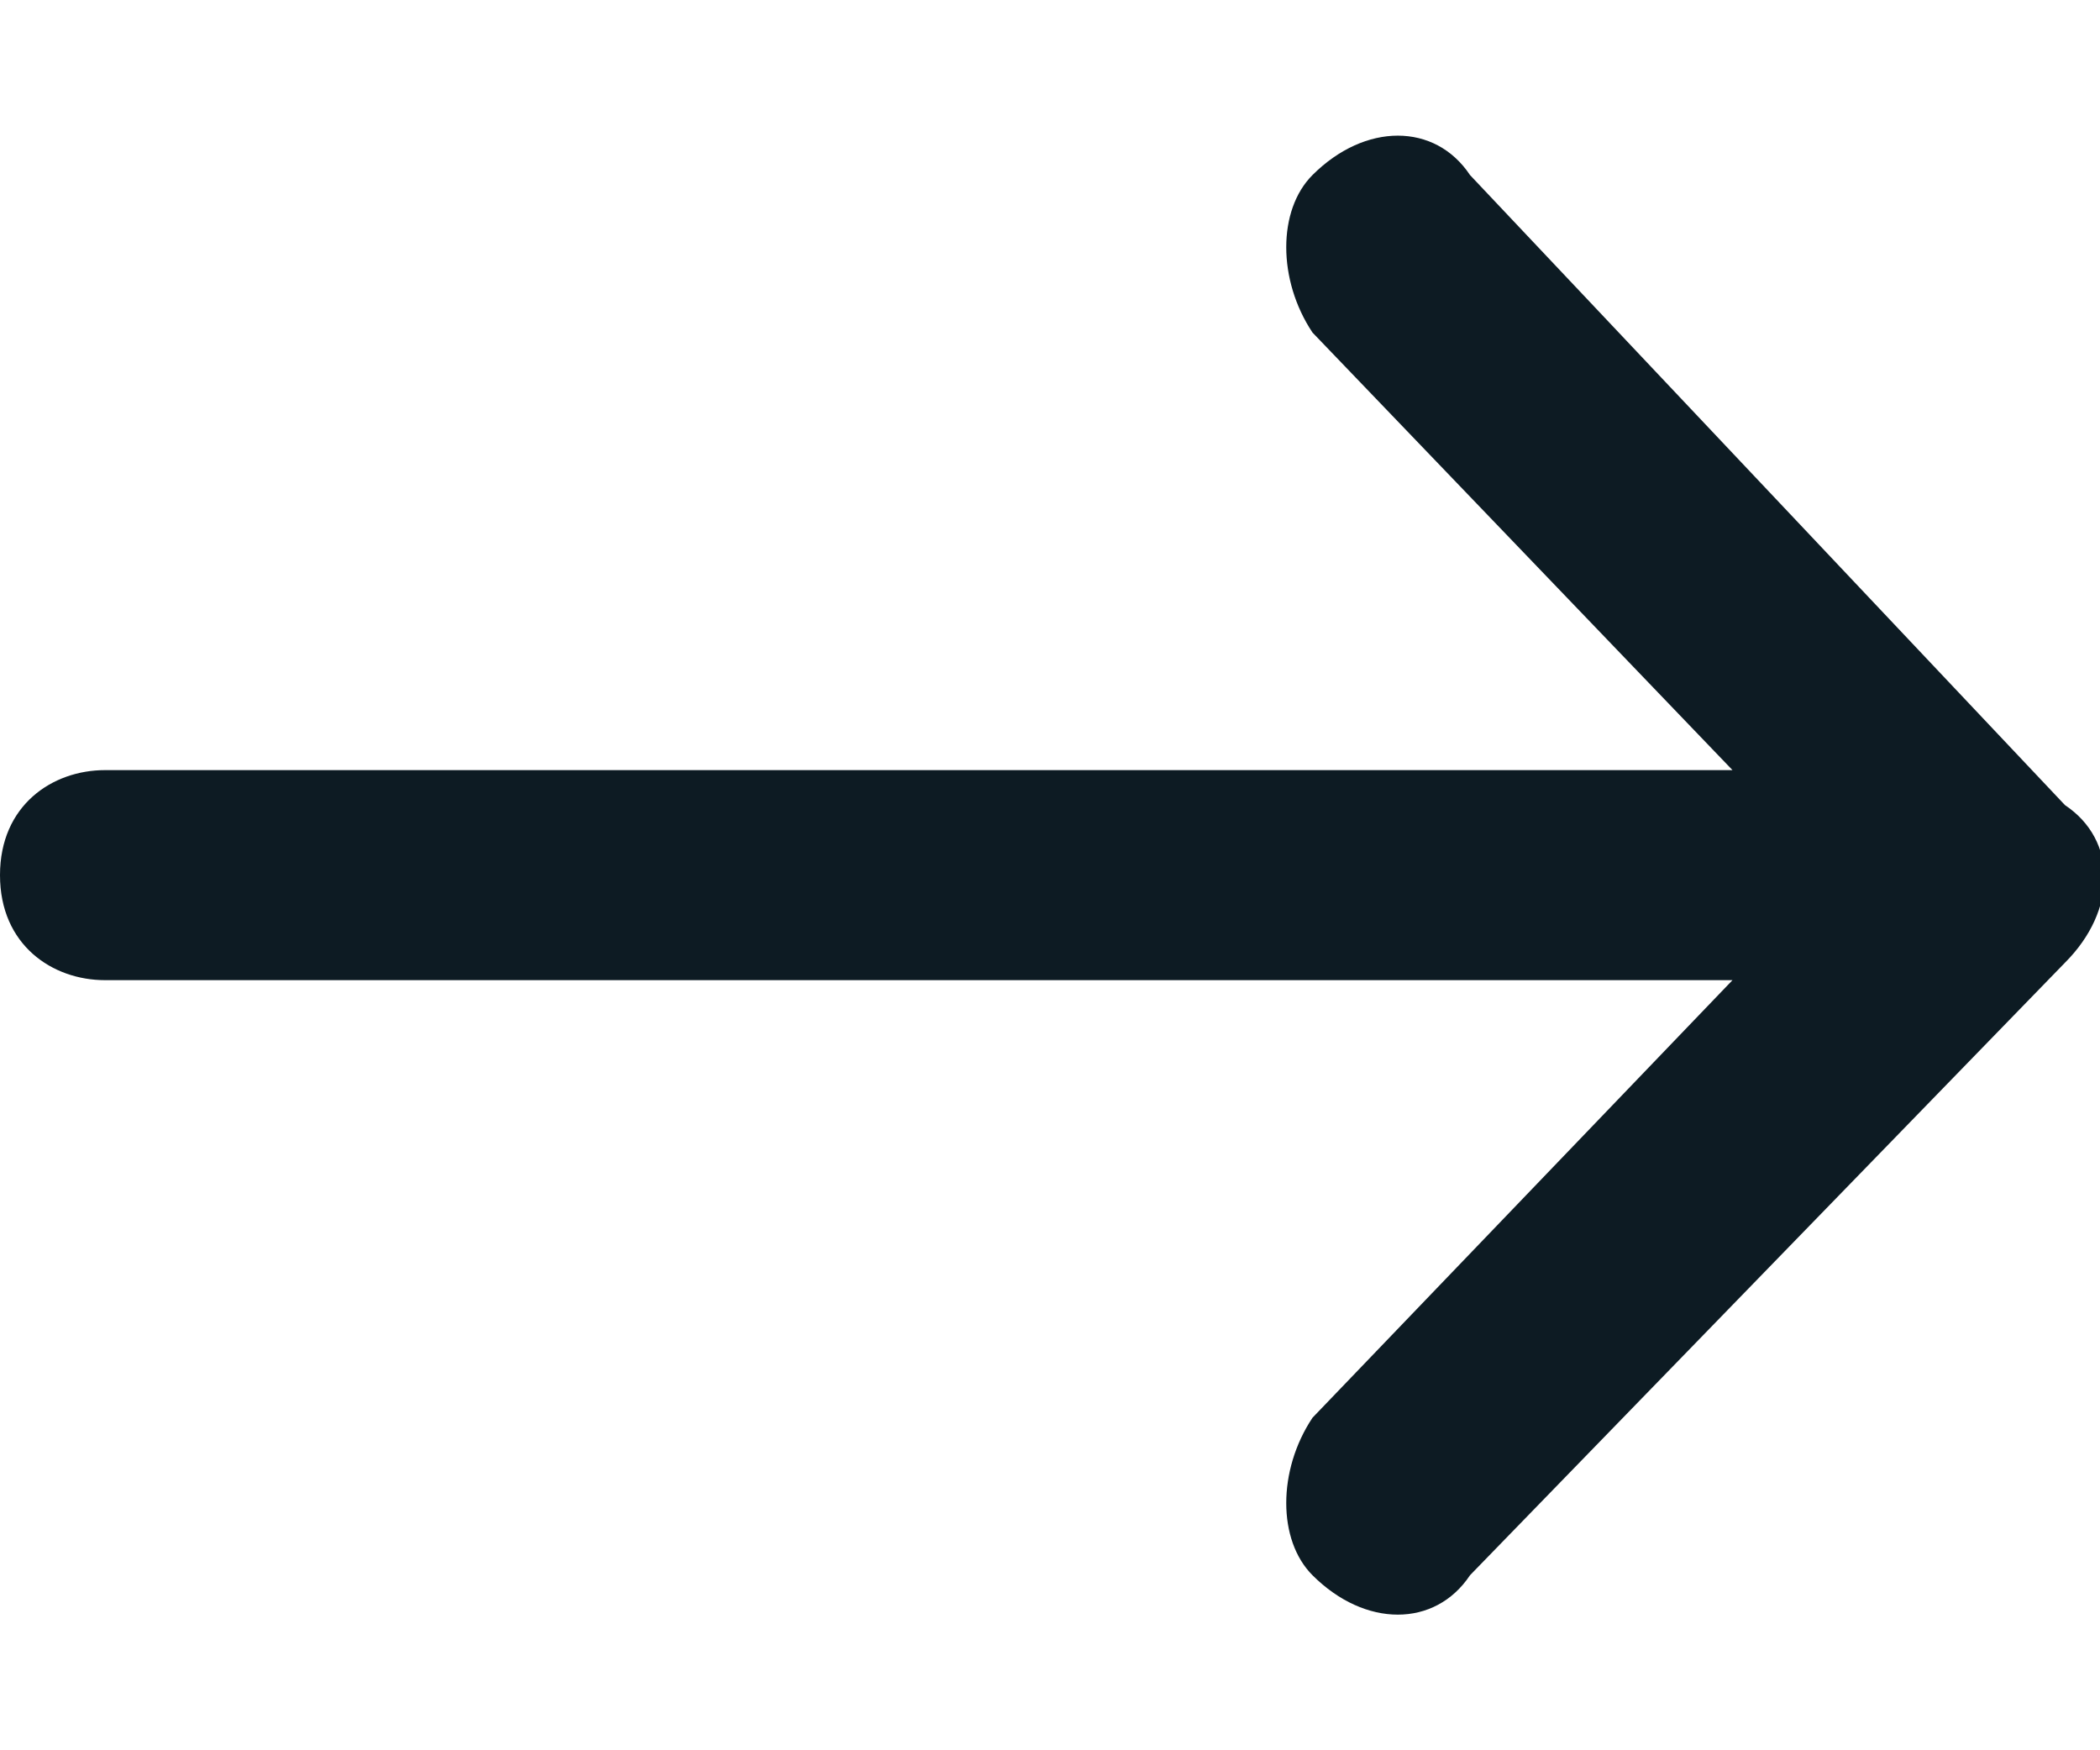 <svg version="1.2" xmlns="http://www.w3.org/2000/svg" viewBox="0 0 12 10" width="12" height="10">
	<title>arrow-left-svg</title>
	<style>
		.s0 { fill: #0d1b23 } 
	</style>
	<path id="Layer" class="s0" d="m7.5 9c-0.2-0.2-0.2-0.6 0-0.9l2.4-2.5h-9.3c-0.3 0-0.6-0.2-0.6-0.6 0-0.4 0.3-0.6 0.6-0.6h9.3l-2.4-2.5c-0.2-0.3-0.2-0.7 0-0.9 0.3-0.3 0.7-0.3 0.9 0l3.4 3.6c0.3 0.2 0.3 0.6 0 0.9l-3.4 3.5c-0.2 0.3-0.6 0.3-0.9 0z"/>
</svg>